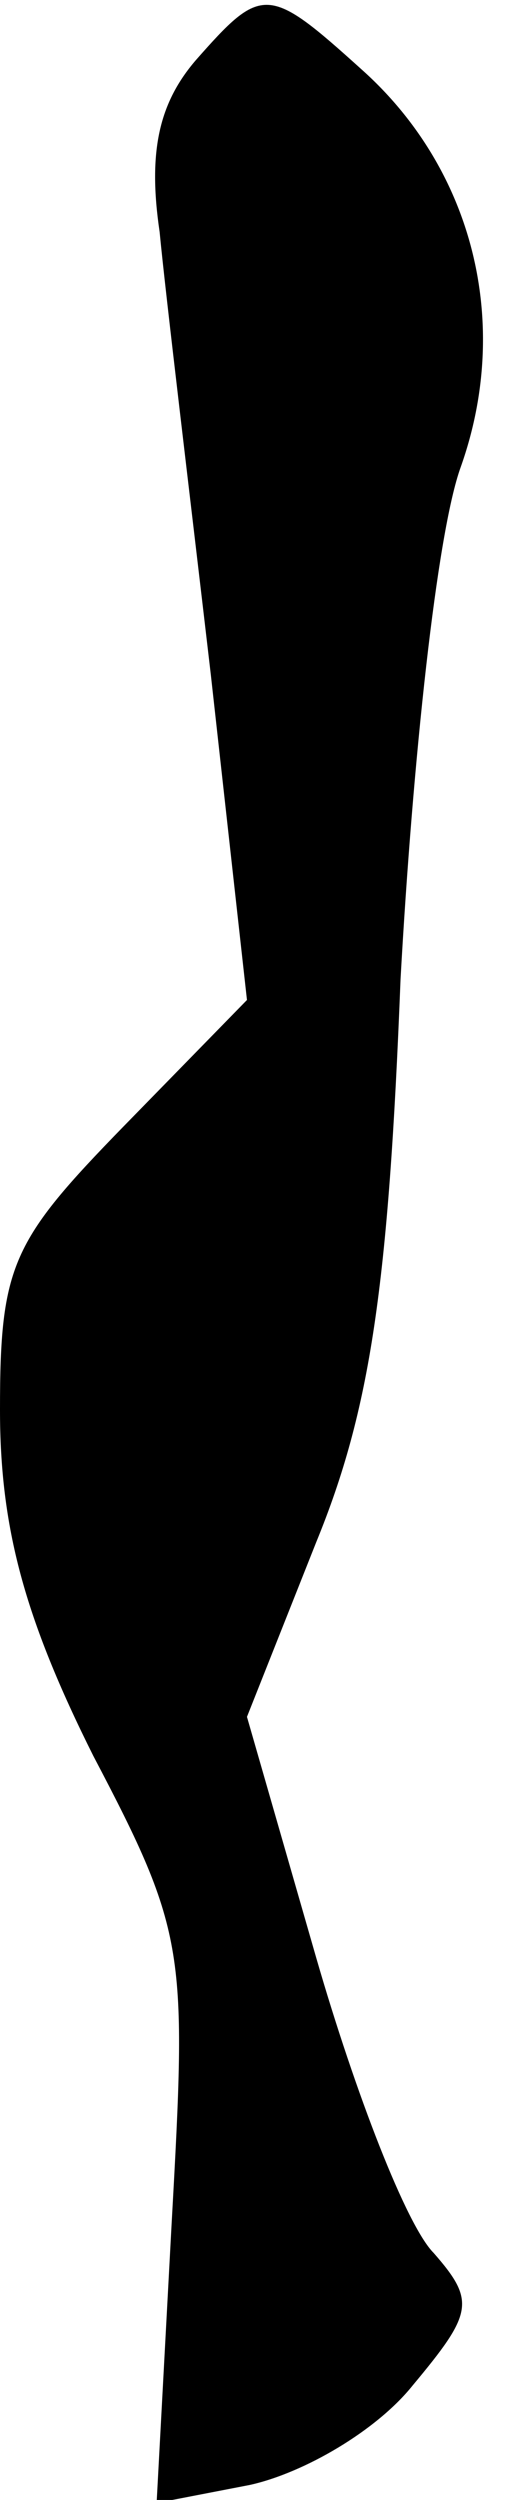 <?xml version="1.0" standalone="no"?>
<!DOCTYPE svg PUBLIC "-//W3C//DTD SVG 20010904//EN"
 "http://www.w3.org/TR/2001/REC-SVG-20010904/DTD/svg10.dtd">
<svg version="1.0" xmlns="http://www.w3.org/2000/svg"
 width="17pt" height="83pt" viewBox="0 0 17 83"
 preserveAspectRatio="xMidYMid meet">
<g transform="translate(0,83) scale(0.1,-0.1)"
fill="#000000" stroke="none">
<path fill="#000000" stroke="none" d="M65 810 c-12 -14 -16 -30 -12 -57 2
-21 10 -87 17 -147 l12 -108 -41 -42 c-37 -38 -41 -46 -41 -94 0 -39 8 -69 31
-115 31 -59 31 -65 26 -155 l-5 -93 31 6 c18 4 42 18 54 33 20 24 21 28 7 44
-9 9 -26 53 -39 98 l-23 80 23 58 c18 44 24 85 28 187 4 72 12 148 20 170 17
48 4 99 -33 132 -31 28 -33 28 -55 3z"/>
</g>
</svg>

